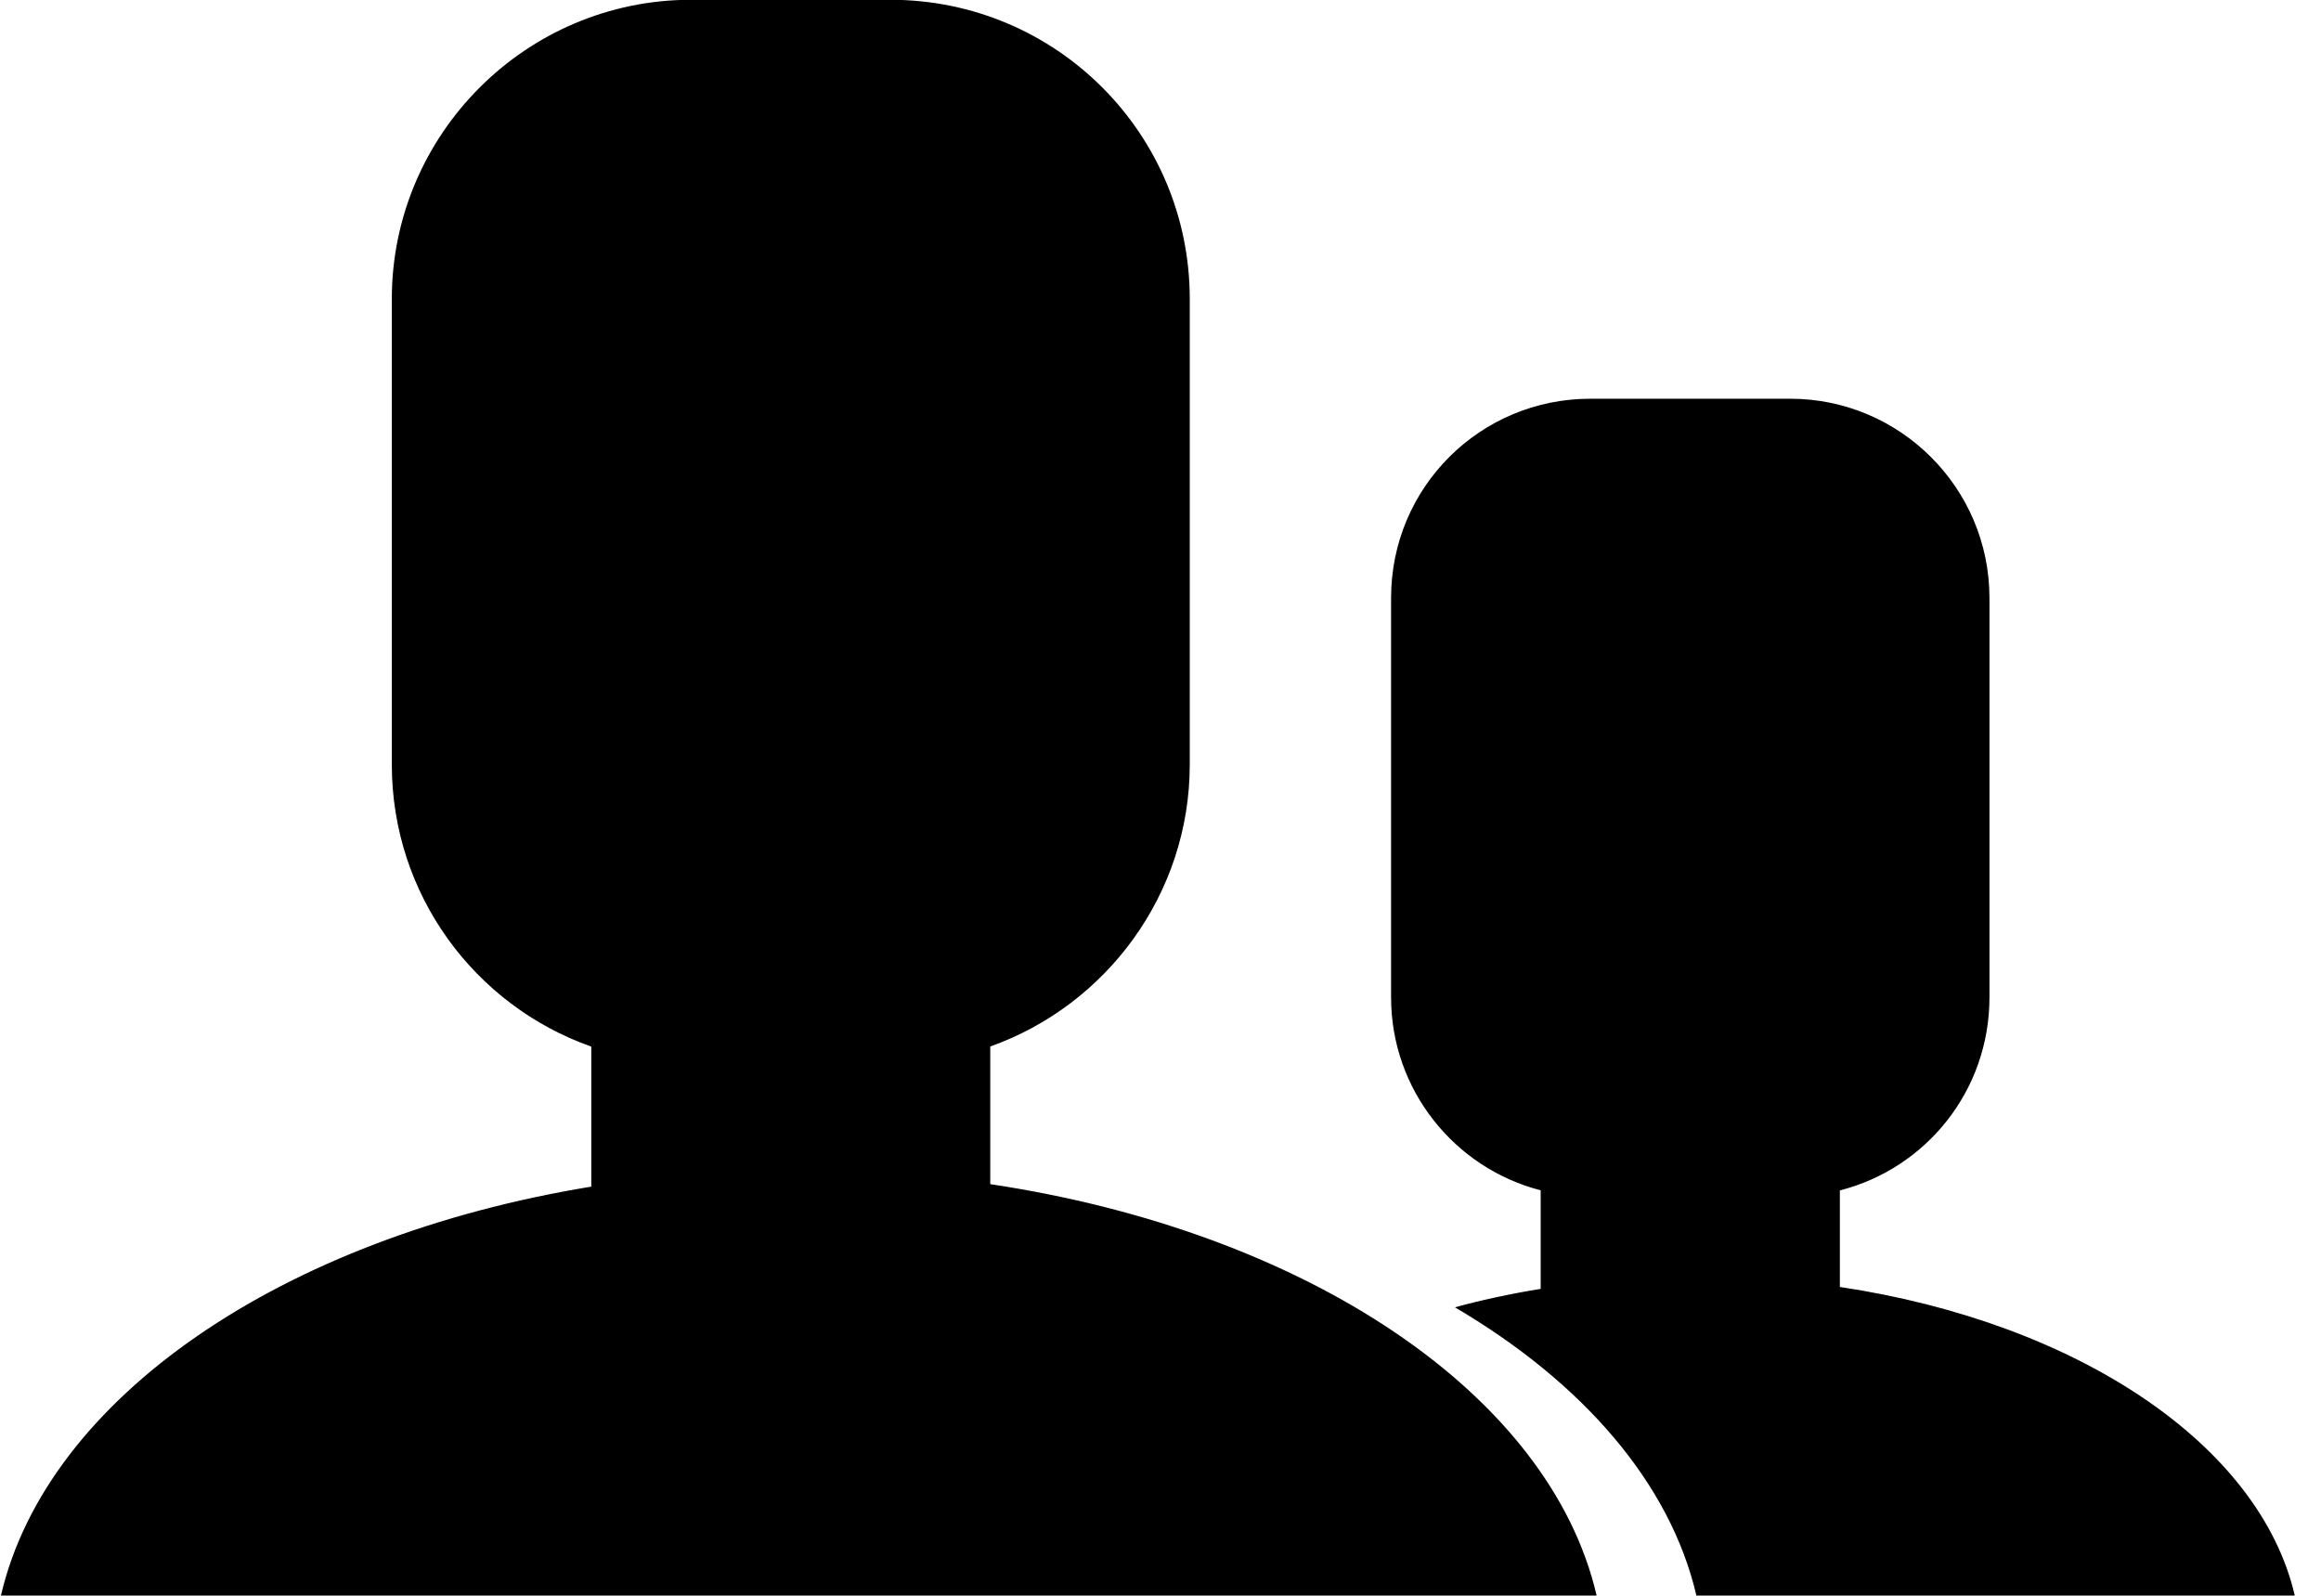 <svg id="libraries-collaborate" xmlns="http://www.w3.org/2000/svg" xmlns:xlink="http://www.w3.org/1999/xlink" preserveAspectRatio="xMidYMid" width="100%" height="100%" viewBox="0 0 64 44">
<path d="M63.277,43.994 L46.777,43.994 C46.053,40.886 43.635,38.114 40.118,36.046 C40.878,35.840 41.669,35.669 42.483,35.538 L42.483,32.820 C40.118,32.213 38.358,30.060 38.358,27.499 L38.358,16.488 C38.358,13.433 40.819,10.994 43.853,10.994 L49.364,10.994 C52.389,10.994 54.858,13.452 54.858,16.488 L54.858,27.499 C54.858,30.079 53.107,32.218 50.733,32.823 L50.733,35.485 C57.278,36.467 62.309,39.827 63.277,43.994 ZM27.306,28.855 L27.306,32.650 L27.304,32.650 C36.026,33.960 42.737,38.439 44.026,43.994 L0.026,43.994 C1.294,38.532 7.797,34.111 16.304,32.719 L16.304,28.858 C13.094,27.725 10.804,24.670 10.804,21.078 L10.804,8.244 C10.804,3.709 14.500,-0.006 19.059,-0.006 L24.551,-0.006 C29.124,-0.006 32.807,3.687 32.807,8.244 L32.807,21.078 C32.807,24.650 30.510,27.716 27.306,28.855 Z"/>
</svg>
